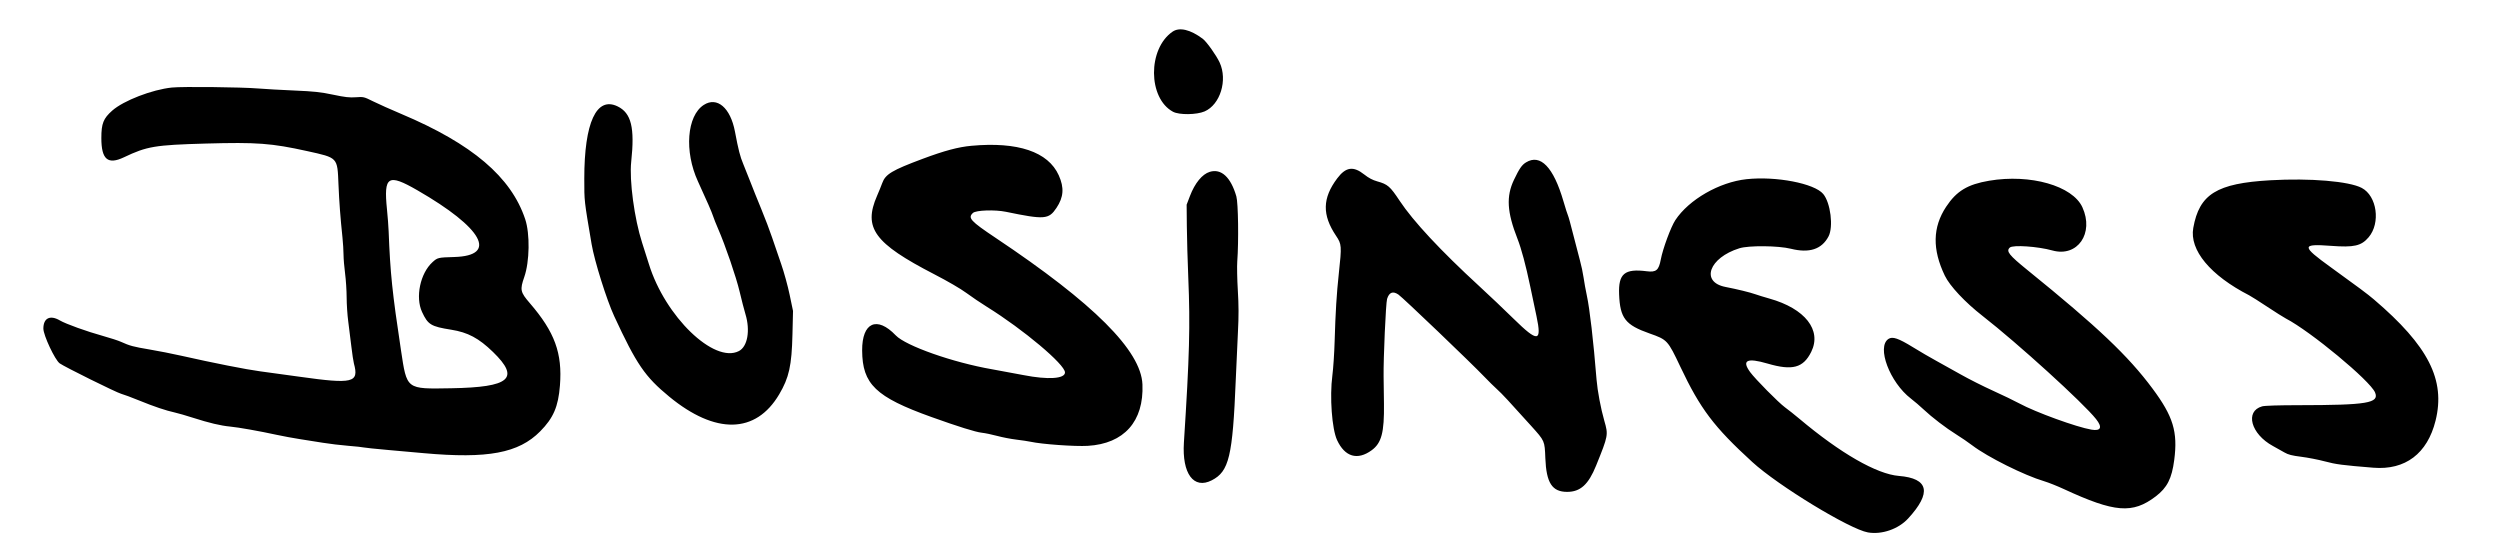 <?xml version="1.0" encoding="utf-8"?>
<svg id="svg" version="1.1" width="400" height="86.839" viewBox="0, 0, 400,86.839" xmlns="http://www.w3.org/2000/svg">
  <g id="svgg">
    <path id="path1" d="M 187.616 5.063 C 183.618 7.797 183.658 15.716 187.682 17.881 C 188.663 18.409 191.459 18.379 192.734 17.827 C 195.237 16.744 196.444 12.827 195.145 10.006 C 194.615 8.856 193.05 6.658 192.433 6.2 C 190.45 4.723 188.712 4.314 187.616 5.063 M 27.51 14.005 C 24.346 14.329 19.757 16.102 17.957 17.697 C 16.534 18.958 16.217 19.757 16.216 22.083 C 16.214 25.517 17.247 26.396 19.835 25.164 C 23.524 23.408 24.769 23.199 32.927 22.969 C 41.097 22.739 43.427 22.912 49.142 24.174 C 54.1 25.27 53.976 25.138 54.156 29.5 C 54.275 32.344 54.458 34.784 54.795 38 C 54.886 38.871 54.962 40.108 54.965 40.75 C 54.967 41.392 55.08 42.742 55.213 43.75 C 55.347 44.758 55.46 46.483 55.463 47.583 C 55.467 48.683 55.58 50.408 55.716 51.417 C 55.851 52.425 56.075 54.225 56.214 55.417 C 56.354 56.608 56.539 57.846 56.627 58.167 C 57.468 61.244 56.488 61.482 47.928 60.277 C 45.651 59.956 42.819 59.568 41.635 59.414 C 39.487 59.134 34.055 58.061 29.062 56.93 C 27.612 56.602 25.284 56.143 23.887 55.91 C 21.34 55.484 20.756 55.327 19.343 54.686 C 18.924 54.495 17.657 54.083 16.528 53.769 C 13.876 53.032 10.537 51.833 9.589 51.275 C 8.021 50.354 6.939 50.884 6.939 52.572 C 6.939 53.643 8.796 57.6 9.551 58.138 C 10.346 58.705 18.61 62.797 19.371 63.001 C 19.775 63.109 21.074 63.593 22.259 64.077 C 24.629 65.045 26.577 65.701 27.972 66.002 C 28.473 66.11 29.8 66.494 30.92 66.855 C 33.451 67.669 35.327 68.113 36.832 68.253 C 38.131 68.373 41.535 68.978 44.284 69.576 C 45.287 69.794 46.927 70.097 47.928 70.251 C 48.93 70.404 50.607 70.67 51.654 70.842 C 52.702 71.014 54.545 71.234 55.749 71.331 C 56.955 71.428 58.036 71.543 58.151 71.587 C 58.267 71.631 60.113 71.822 62.254 72.012 C 64.394 72.201 66.89 72.424 67.802 72.506 C 78.034 73.43 82.984 72.503 86.429 69.017 C 88.547 66.875 89.326 65.065 89.591 61.673 C 89.994 56.503 88.755 53.12 84.768 48.5 C 83.247 46.739 83.169 46.369 83.884 44.321 C 84.741 41.867 84.812 37.409 84.032 35.071 C 81.78 28.315 75.546 23.018 64.225 18.239 C 62.578 17.544 60.548 16.636 59.713 16.223 C 58.224 15.485 58.173 15.473 56.935 15.562 C 55.92 15.635 55.206 15.554 53.291 15.15 C 51.304 14.731 50.277 14.62 47.1 14.484 C 45.005 14.394 42.396 14.247 41.303 14.157 C 38.6 13.936 29.204 13.832 27.51 14.005 M 112.599 16.791 C 109.899 18.54 109.465 24.221 111.668 29.016 C 113.106 32.147 113.901 33.97 114.094 34.583 C 114.21 34.95 114.566 35.85 114.887 36.583 C 116.054 39.257 117.784 44.309 118.342 46.667 C 118.656 47.996 119.072 49.608 119.268 50.25 C 120.068 52.879 119.612 55.458 118.22 56.172 C 114.247 58.212 106.412 50.634 103.823 42.25 C 103.626 41.608 103.137 40.071 102.737 38.833 C 101.499 35 100.674 28.864 100.994 25.878 C 101.58 20.421 101.007 18.089 98.821 17.024 C 95.435 15.375 93.484 19.601 93.486 28.583 C 93.486 32.255 93.453 31.954 94.657 39.062 C 95.114 41.759 97.067 47.987 98.27 50.583 C 101.843 58.293 103.193 60.268 107.073 63.459 C 114.489 69.559 120.929 69.425 124.671 63.093 C 126.253 60.417 126.675 58.507 126.794 53.5 L 126.883 49.75 L 126.344 47.167 C 126.048 45.746 125.439 43.533 124.99 42.25 C 124.54 40.967 123.887 39.054 123.535 38 C 123.184 36.946 122.4 34.883 121.793 33.417 C 121.186 31.95 120.403 30 120.053 29.083 C 119.703 28.167 119.195 26.892 118.924 26.25 C 118.418 25.052 118.152 24.013 117.591 21.048 C 116.869 17.236 114.731 15.412 112.599 16.791 M 155.411 23.328 C 153.32 23.52 151.088 24.118 147.627 25.411 C 142.709 27.248 141.671 27.871 141.157 29.293 C 141 29.728 140.626 30.646 140.327 31.333 C 138.09 36.467 139.879 38.922 149.464 43.872 C 151.635 44.993 153.711 46.201 154.615 46.869 C 155.448 47.485 156.936 48.49 157.923 49.103 C 163.735 52.715 170.399 58.316 170.399 59.591 C 170.399 60.61 167.676 60.785 163.774 60.019 C 162.362 59.741 160.089 59.32 158.723 59.083 C 152.479 57.999 144.927 55.341 143.321 53.661 C 140.31 50.511 137.918 51.587 137.944 56.08 C 137.975 61.472 140.114 63.525 149.035 66.724 C 153.298 68.253 156.104 69.13 157.066 69.234 C 157.613 69.293 158.731 69.524 159.551 69.747 C 160.37 69.97 161.75 70.236 162.615 70.339 C 163.48 70.442 164.51 70.597 164.904 70.683 C 166.707 71.079 171.991 71.456 174.043 71.336 C 179.852 70.995 183.032 67.423 182.791 61.508 C 182.569 56.096 175.015 48.554 159.302 38.059 C 155.266 35.362 154.809 34.859 155.676 34.067 C 156.16 33.626 159.191 33.524 160.959 33.89 C 167.128 35.167 167.801 35.115 169.033 33.267 C 170.189 31.536 170.294 30.03 169.4 28.046 C 167.705 24.283 162.846 22.644 155.411 23.328 M 244.16 25.984 C 243.493 26.394 243.094 26.971 242.233 28.776 C 240.973 31.416 241.121 33.933 242.784 38.172 C 243.425 39.805 244.124 42.416 244.839 45.833 C 245.155 47.346 245.606 49.49 245.841 50.599 C 246.722 54.752 246.073 54.826 242.192 51.016 C 240.735 49.584 238.238 47.215 236.644 45.751 C 230.517 40.122 226.109 35.394 223.949 32.132 C 222.41 29.809 222.04 29.489 220.362 29.02 C 219.622 28.814 218.989 28.479 218.283 27.921 C 216.529 26.534 215.333 26.706 213.952 28.544 C 211.577 31.707 211.522 34.385 213.767 37.727 C 214.673 39.077 214.691 39.317 214.211 43.75 C 213.859 47.004 213.675 49.982 213.543 54.583 C 213.487 56.508 213.323 58.98 213.179 60.076 C 212.73 63.481 213.106 68.643 213.933 70.42 C 215.181 73.105 217.194 73.696 219.463 72.043 C 221.047 70.889 221.494 69.196 221.434 64.583 C 221.416 63.208 221.39 61.258 221.376 60.25 C 221.336 57.331 221.733 48.474 221.932 47.833 C 222.263 46.764 222.861 46.531 223.742 47.126 C 224.433 47.592 235.374 58.059 237.533 60.318 C 238.158 60.973 239.063 61.863 239.542 62.296 C 240.34 63.019 241.428 64.187 244.981 68.139 C 247.181 70.584 247.144 70.501 247.255 73.321 C 247.41 77.268 248.339 78.7 250.741 78.7 C 252.861 78.7 254.147 77.533 255.379 74.488 C 257.329 69.671 257.343 69.594 256.692 67.333 C 256.134 65.395 255.595 62.54 255.45 60.75 C 254.945 54.502 254.355 49.407 253.887 47.25 C 253.708 46.425 253.477 45.15 253.374 44.417 C 253.271 43.683 253.009 42.446 252.791 41.667 C 252.575 40.887 252.087 39.014 251.709 37.503 C 251.331 35.992 250.96 34.637 250.882 34.493 C 250.806 34.348 250.476 33.316 250.151 32.201 C 248.559 26.74 246.467 24.569 244.16 25.984 M 193.563 27.495 C 192.354 27.863 191.18 29.295 190.389 31.368 L 189.862 32.75 L 189.893 36.167 C 189.909 38.046 190.015 41.796 190.128 44.5 C 190.446 52.138 190.319 56.896 189.425 70.801 C 189.106 75.783 190.988 78.336 193.885 76.849 C 196.653 75.428 197.224 73.037 197.723 60.75 C 197.82 58.367 197.977 54.906 198.073 53.059 C 198.202 50.591 198.197 48.848 198.053 46.476 C 197.945 44.702 197.905 42.612 197.962 41.833 C 198.203 38.594 198.117 32.463 197.816 31.422 C 196.927 28.344 195.401 26.935 193.563 27.495 M 279.454 28.669 C 275.093 29.136 270.219 31.937 268.051 35.225 C 267.345 36.296 266.05 39.8 265.728 41.512 C 265.403 43.245 264.989 43.593 263.482 43.401 C 259.932 42.948 258.927 43.784 259.057 47.083 C 259.209 50.912 260.046 51.987 263.94 53.357 C 266.77 54.352 266.843 54.431 268.85 58.667 C 272.055 65.432 274.219 68.299 280.371 73.927 C 284.503 77.709 295.951 84.678 298.866 85.187 C 301.081 85.574 303.742 84.654 305.296 82.965 C 309.102 78.828 308.606 76.535 303.822 76.148 C 300.276 75.86 294.468 72.524 287.901 67.002 C 287.172 66.389 286.129 65.561 285.582 65.161 C 284.552 64.407 280.832 60.643 280.023 59.537 C 278.634 57.636 279.514 57.207 282.822 58.175 C 286.778 59.333 288.523 58.864 289.794 56.303 C 291.523 52.821 288.816 49.37 283.098 47.768 C 282.278 47.538 281.272 47.229 280.862 47.082 C 280.03 46.783 277.931 46.27 276.077 45.911 C 272.039 45.129 273.441 41.233 278.304 39.723 C 279.811 39.254 284.534 39.3 286.547 39.802 C 289.494 40.537 291.475 39.888 292.561 37.833 C 293.372 36.3 292.89 32.442 291.712 31.033 C 290.3 29.345 284.178 28.164 279.454 28.669 M 66.78 30.444 C 77.259 36.483 79.713 40.918 72.688 41.121 C 70.079 41.197 70.003 41.215 69.193 41.952 C 67.233 43.733 66.433 47.56 67.528 49.917 C 68.471 51.948 68.948 52.238 72.191 52.753 C 74.863 53.178 76.602 54.105 78.879 56.315 C 83.242 60.55 81.621 61.959 72.202 62.121 C 64.931 62.245 65.118 62.387 64.151 56 C 62.763 46.827 62.441 43.719 62.184 37.028 C 62.155 36.233 62.033 34.646 61.917 33.5 C 61.372 28.162 62.065 27.726 66.78 30.444 M 318.262 28.916 C 314.803 29.502 313.043 30.568 311.381 33.083 C 309.216 36.36 309.148 39.901 311.171 44.106 C 311.967 45.761 314.407 48.364 317.214 50.551 C 322.835 54.932 333.332 64.471 335.374 67.057 C 336.42 68.381 336.152 68.996 334.638 68.744 C 332.285 68.353 325.685 65.955 323.094 64.55 C 322.319 64.13 320.419 63.213 318.871 62.512 C 317.321 61.811 315.011 60.647 313.736 59.924 C 312.461 59.201 310.673 58.205 309.762 57.709 C 308.85 57.214 307.208 56.255 306.111 55.579 C 303.736 54.116 302.805 53.799 302.153 54.229 C 300.222 55.501 302.359 61.176 305.747 63.776 C 306.315 64.212 307.228 64.992 307.774 65.51 C 309.104 66.767 311.369 68.499 313.037 69.533 C 313.786 69.997 314.921 70.773 315.558 71.258 C 318.018 73.13 323.874 76.051 327.068 76.999 C 327.751 77.202 329.167 77.765 330.214 78.25 C 338.36 82.02 341.208 82.248 344.917 79.424 C 346.75 78.027 347.49 76.569 347.878 73.589 C 348.463 69.084 347.714 66.623 344.399 62.167 C 340.5 56.925 335.642 52.32 324.416 43.229 C 321.414 40.798 320.937 40.19 321.574 39.609 C 322.075 39.153 326.047 39.426 328.393 40.077 C 332.407 41.19 335.086 37.321 333.181 33.161 C 331.606 29.721 324.853 27.8 318.262 28.916 M 363.253 28.841 C 354.675 29.333 351.893 31.054 350.923 36.468 C 350.288 40.01 353.648 44.06 359.871 47.252 C 360.184 47.412 361.484 48.236 362.761 49.082 C 364.039 49.929 365.381 50.775 365.742 50.963 C 369.695 53.015 379.234 60.926 380.01 62.795 C 380.717 64.496 378.775 64.819 367.809 64.83 C 364.572 64.833 362.346 64.904 361.942 65.017 C 359.145 65.798 360.135 69.44 363.668 71.361 C 364.261 71.683 365.092 72.149 365.517 72.396 C 366.118 72.746 366.712 72.898 368.194 73.083 C 369.241 73.214 370.942 73.546 371.976 73.822 C 373.774 74.301 374.732 74.426 379.733 74.834 C 384.841 75.251 388.379 72.575 389.689 67.306 C 391.309 60.781 388.544 55.347 379.816 47.903 C 378.832 47.063 377.272 45.9 372.942 42.774 C 368.193 39.345 368.196 38.979 372.969 39.336 C 376.651 39.611 377.802 39.349 378.978 37.967 C 380.923 35.679 380.319 31.352 377.876 30.067 C 375.844 28.999 369.605 28.476 363.253 28.841" stroke="none" fill="#000000" fill-rule="evenodd" style=""/>
  </g>
</svg>